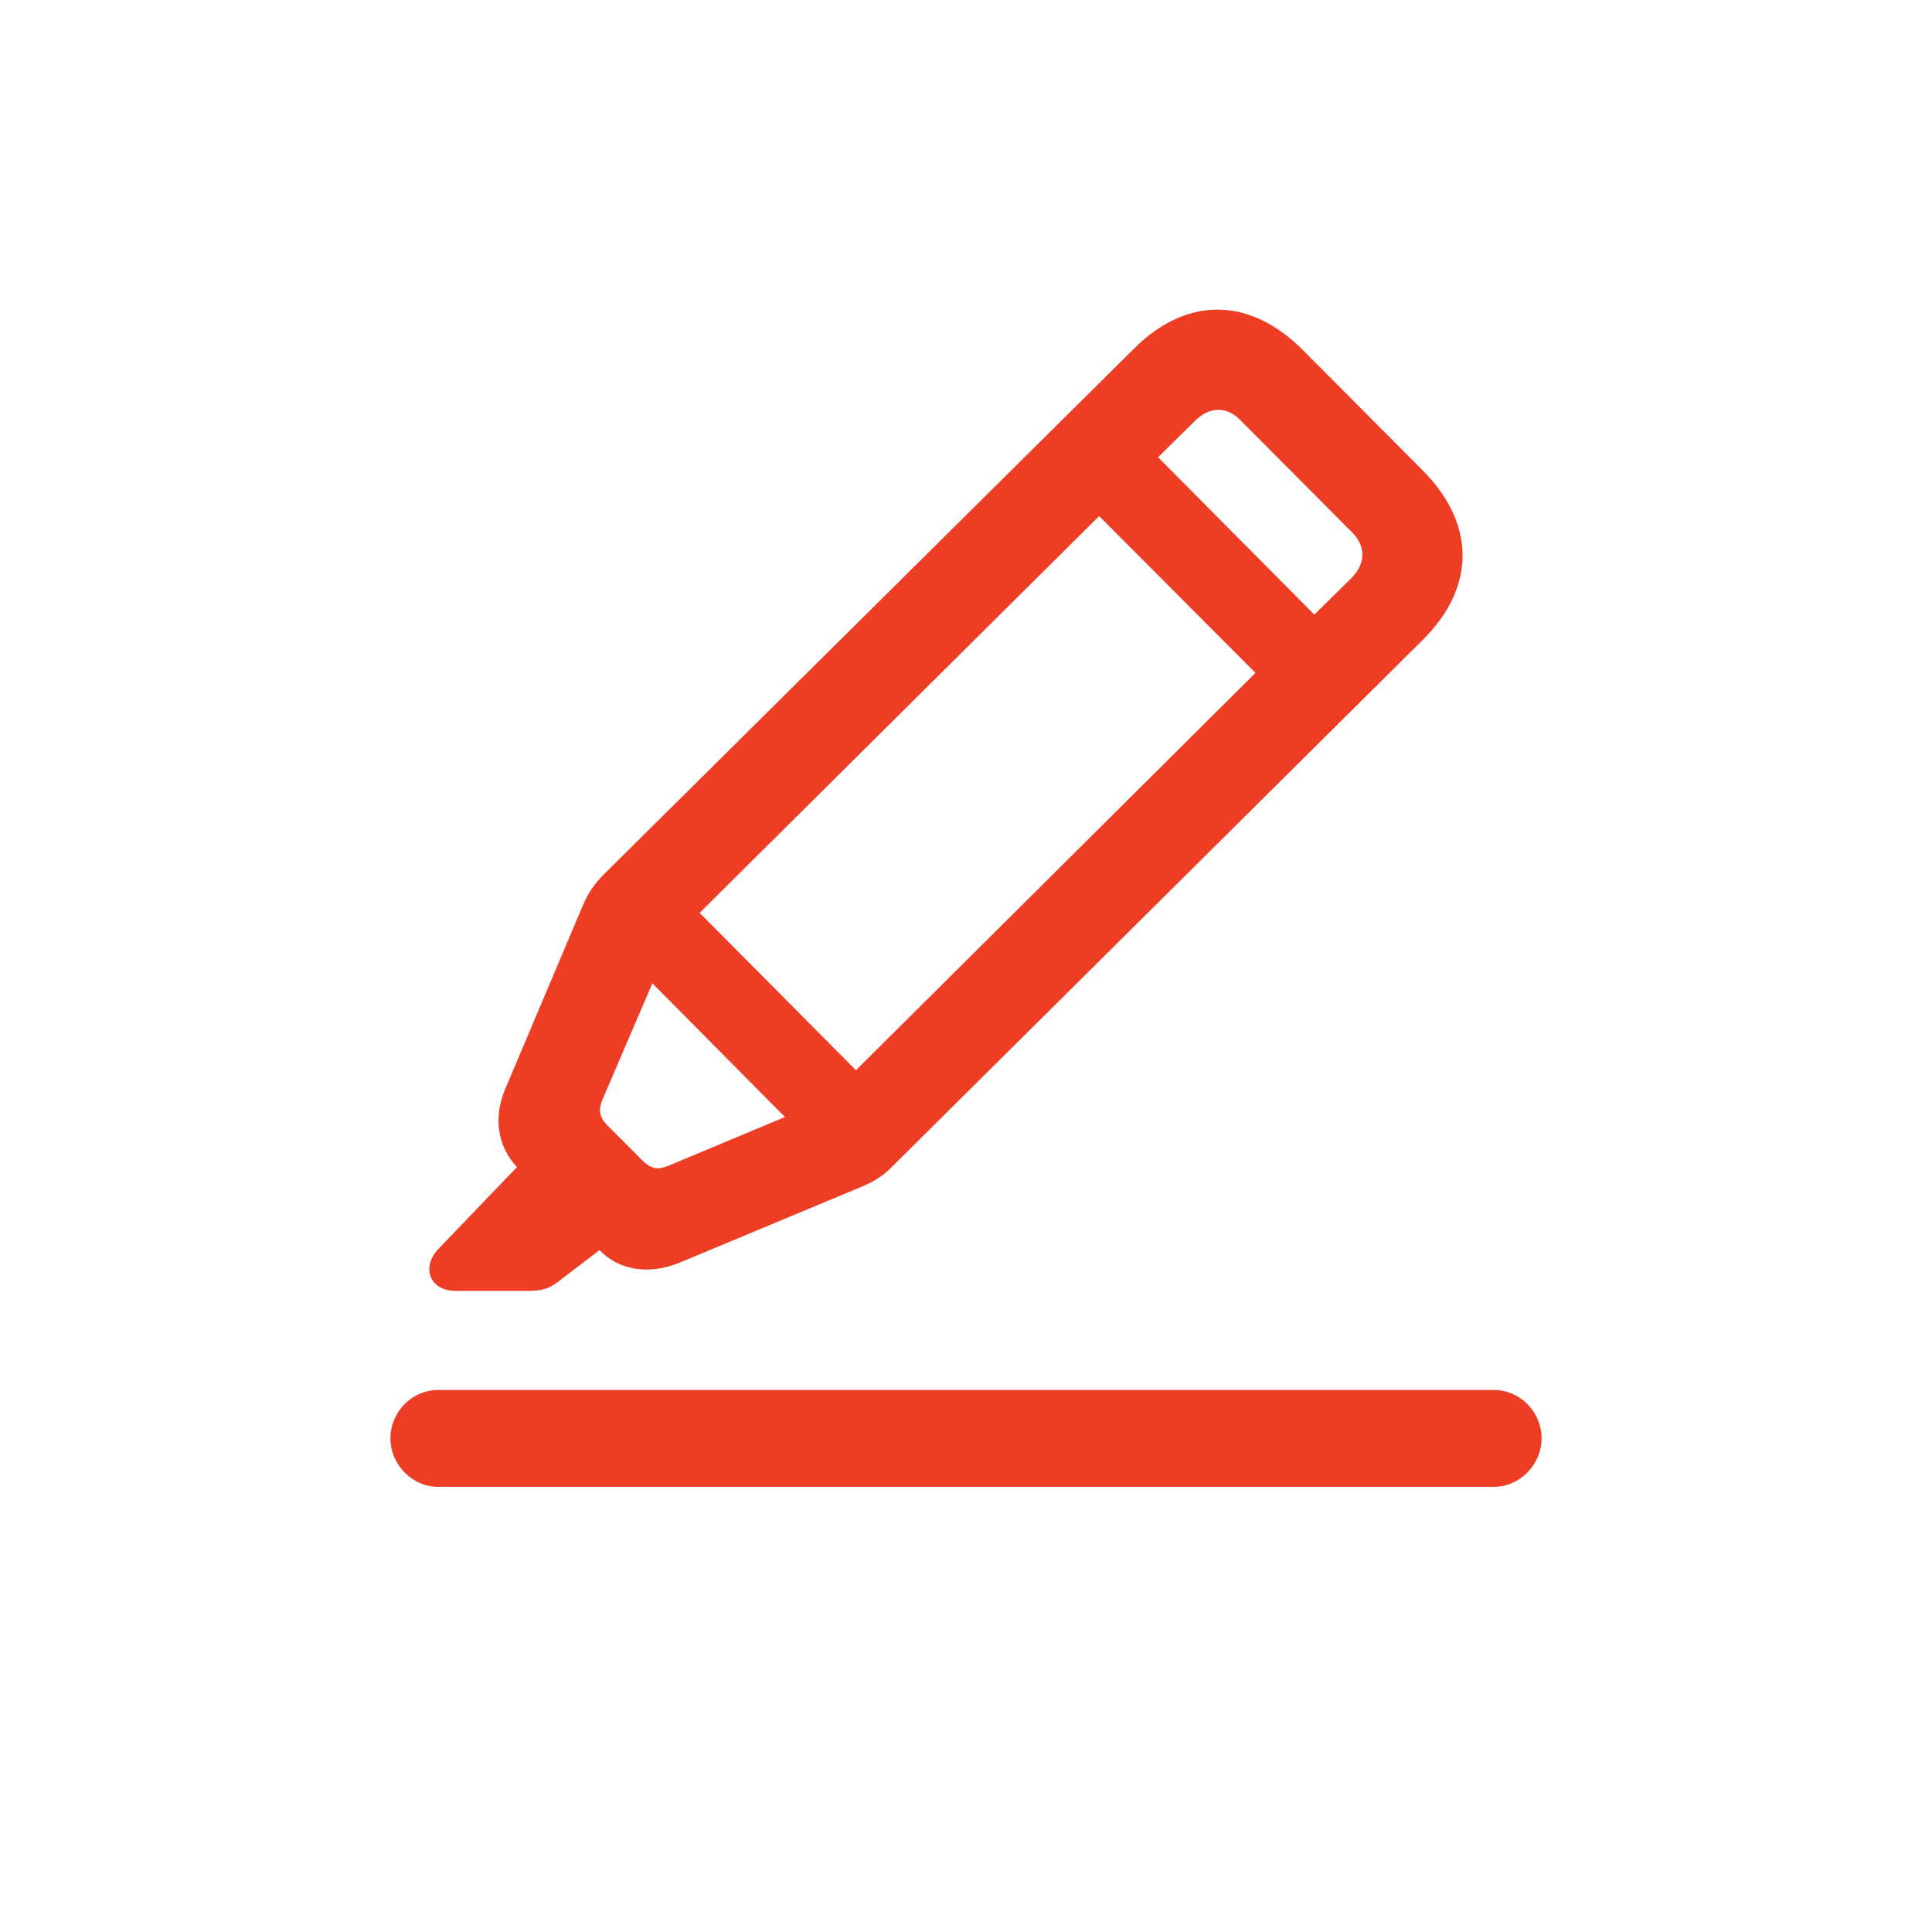 <svg width="24" height="24" viewBox="0 0 24 24" fill="none" xmlns="http://www.w3.org/2000/svg">
    <g clip-path="url(#clip0_8037_74952)">
        <path d="M5.663 16.036H6.552C6.757 16.036 6.839 16.002 6.989 15.879L7.447 15.53C7.7 15.79 8.076 15.838 8.452 15.681L10.715 14.737C10.886 14.662 10.975 14.601 11.084 14.491L17.681 7.942C18.337 7.286 18.33 6.5 17.667 5.837L16.19 4.354C15.527 3.684 14.741 3.677 14.085 4.333L7.488 10.875C7.379 10.991 7.317 11.073 7.242 11.244L6.285 13.507C6.128 13.862 6.169 14.225 6.422 14.498L5.444 15.517C5.232 15.742 5.335 16.036 5.663 16.036ZM14.844 5.229C15.021 5.051 15.233 5.044 15.404 5.215L16.806 6.623C16.97 6.794 16.963 7.006 16.785 7.184L16.327 7.635L14.386 5.68L14.844 5.229ZM8.691 11.34L13.654 6.411L15.596 8.359L10.633 13.295L8.691 11.34ZM8.315 14.477C8.186 14.532 8.097 14.532 7.98 14.416L7.55 13.985C7.434 13.869 7.434 13.773 7.488 13.65L8.104 12.215L9.751 13.876L8.315 14.477ZM5.444 18.47H18.556C18.884 18.47 19.15 18.189 19.15 17.868C19.15 17.54 18.884 17.267 18.556 17.267H5.444C5.116 17.267 4.85 17.54 4.85 17.868C4.85 18.189 5.116 18.47 5.444 18.47Z" fill="#ED3D25"/>
    </g>
    <defs>
        <clipPath id="clip0_8037_74952">
            <rect width="24" height="24" fill="white"/>
        </clipPath>
    </defs>
</svg>
